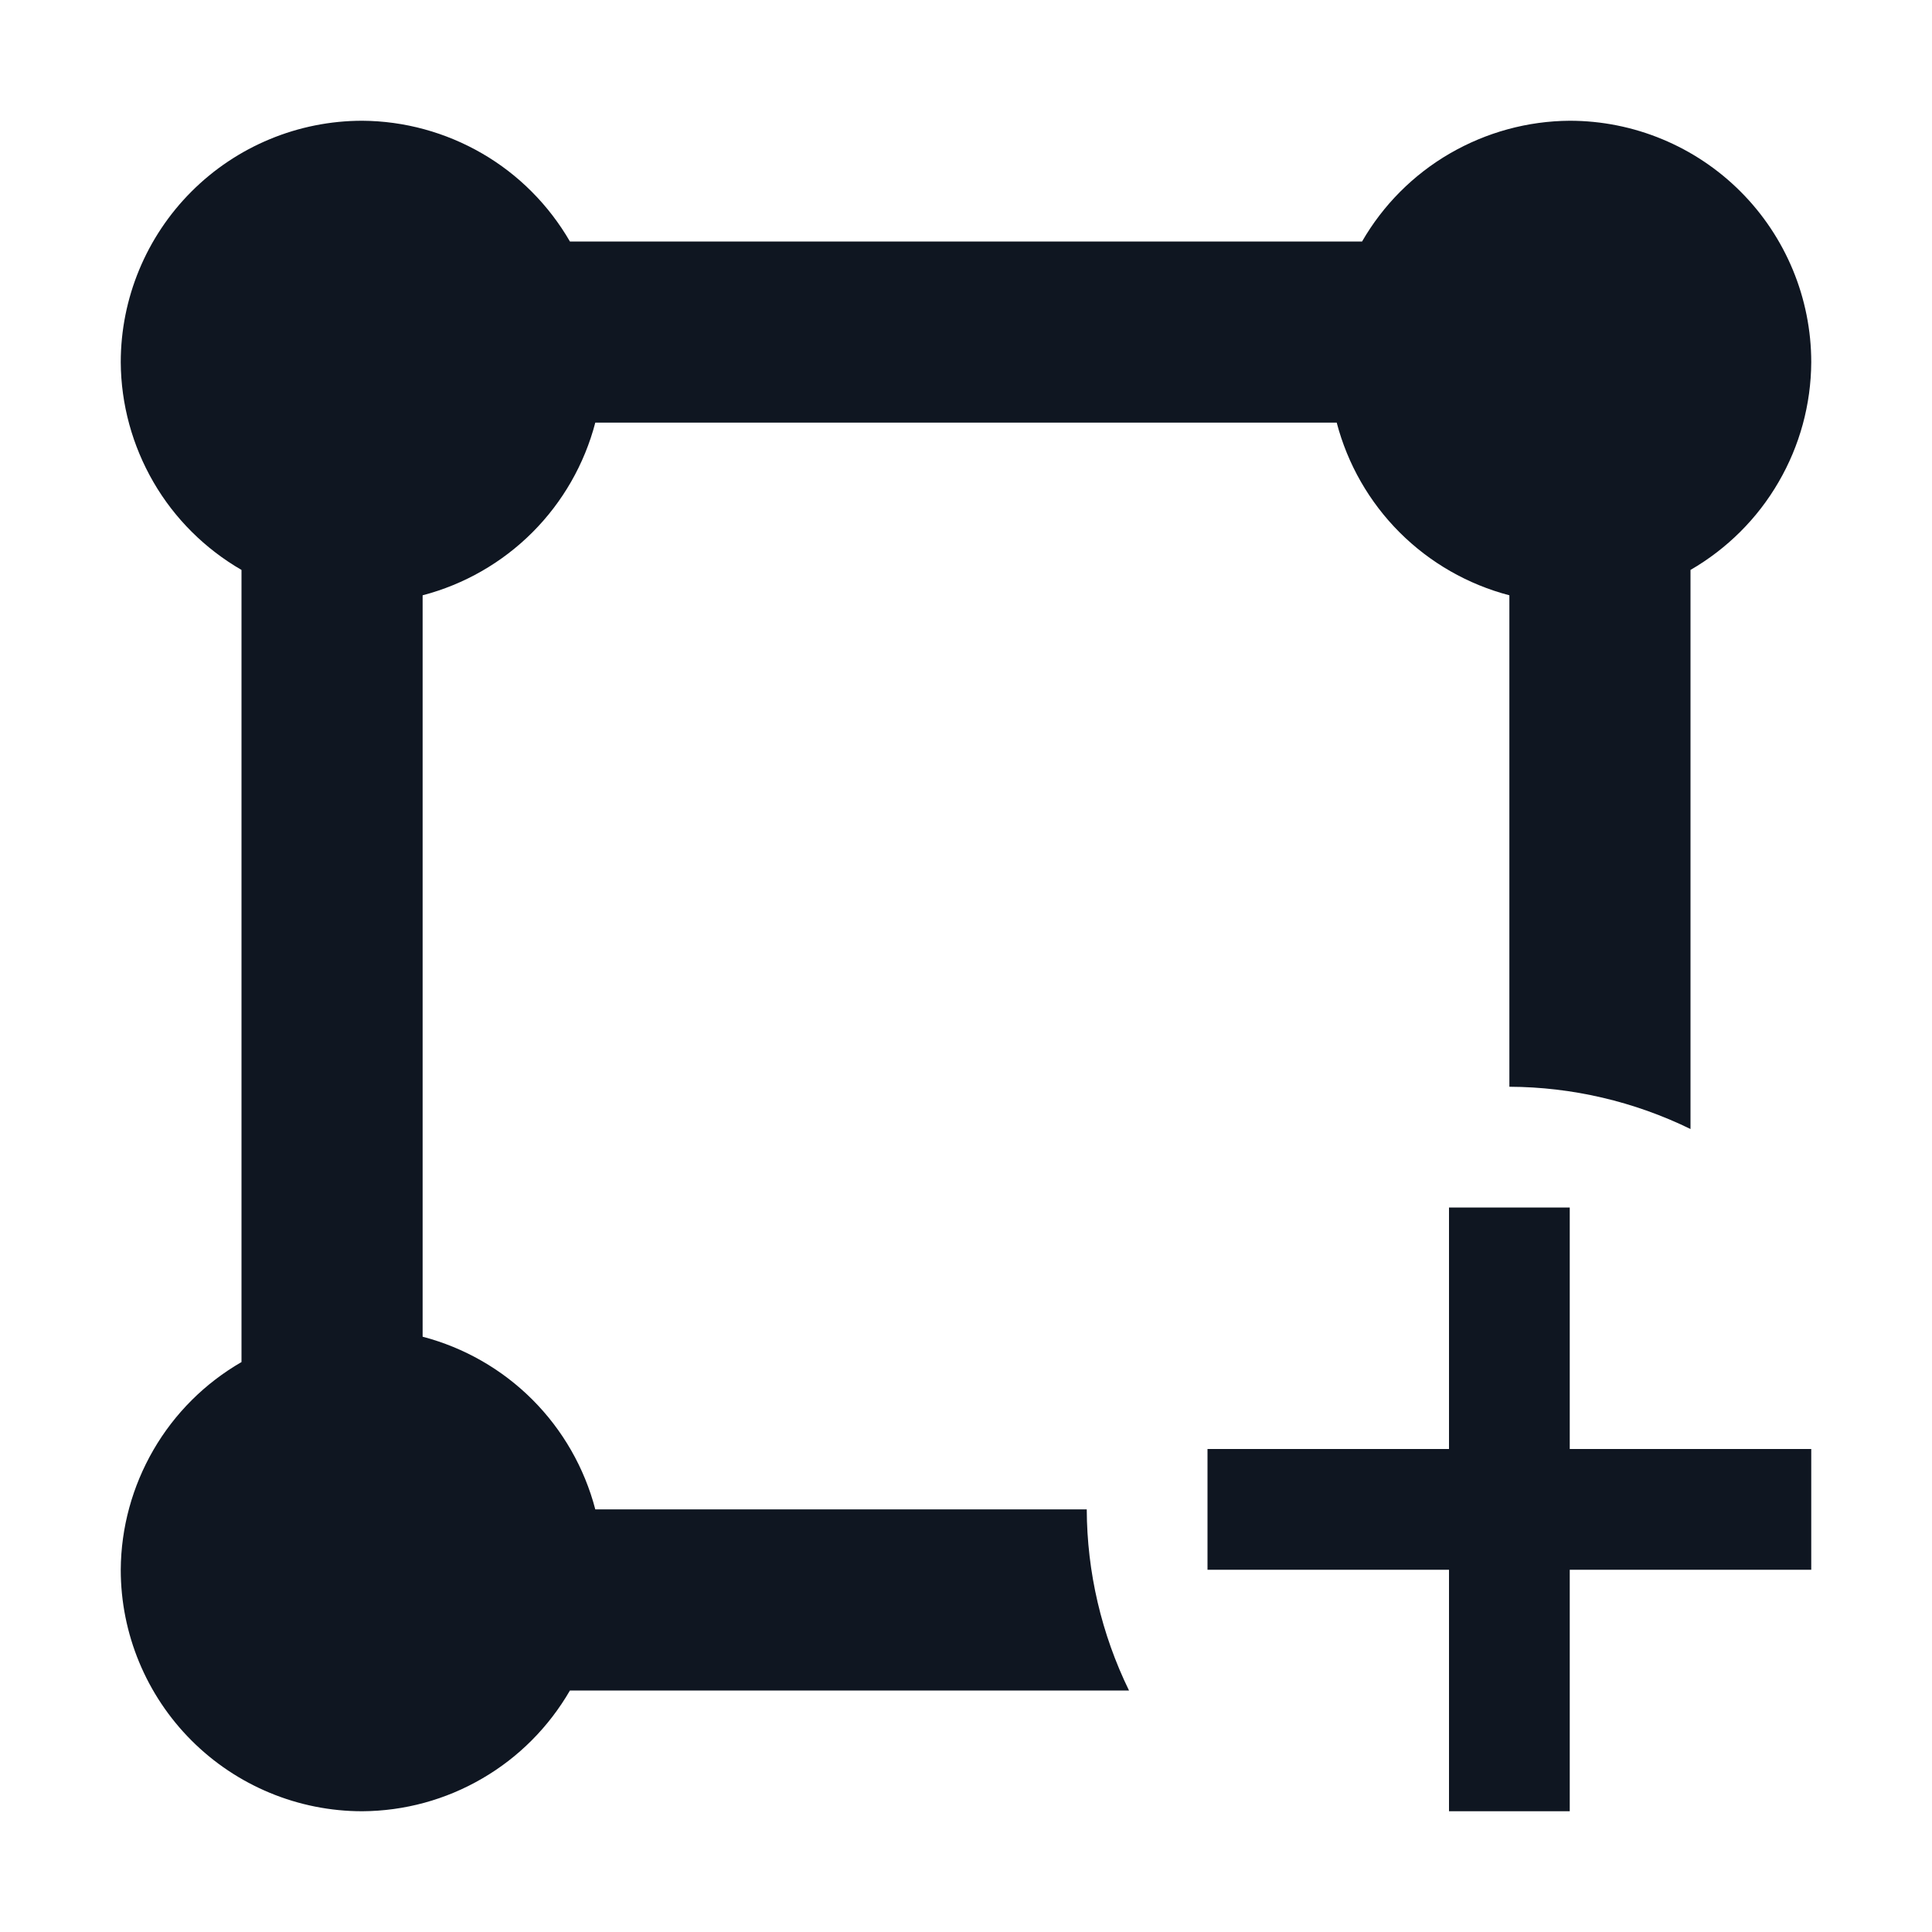 <svg width="16" height="16" viewBox="0 0 16 16" fill="none" xmlns="http://www.w3.org/2000/svg">
<path d="M9 12.5C9.002 13.02 9.122 13.533 9.35 14H4.72C4.545 14.302 4.295 14.554 3.993 14.729C3.691 14.905 3.349 14.998 3 15C2.47 15 1.961 14.789 1.586 14.414C1.211 14.039 1 13.53 1 13C1.002 12.651 1.096 12.309 1.271 12.007C1.446 11.705 1.698 11.454 2 11.28V4.72C1.698 4.545 1.446 4.295 1.271 3.993C1.096 3.691 1.002 3.349 1 3C1 2.47 1.211 1.961 1.586 1.586C1.961 1.211 2.47 1 3 1C3.349 1.002 3.691 1.096 3.993 1.271C4.295 1.446 4.545 1.698 4.72 2H11.28C11.454 1.698 11.705 1.446 12.007 1.271C12.309 1.096 12.651 1.002 13 1C13.53 1 14.039 1.211 14.414 1.586C14.789 1.961 15 2.47 15 3C14.998 3.349 14.905 3.691 14.729 3.993C14.554 4.295 14.302 4.545 14 4.72V9.35C13.533 9.122 13.02 9.002 12.5 9V4.93C12.156 4.84 11.842 4.66 11.591 4.409C11.34 4.158 11.16 3.844 11.07 3.5H4.93C4.84 3.844 4.66 4.158 4.409 4.409C4.158 4.66 3.844 4.84 3.5 4.93V11.07C3.844 11.16 4.158 11.34 4.409 11.591C4.66 11.842 4.84 12.156 4.93 12.5H9ZM13 10H12V12H10V13H12V15H13V13H15V12H13V10Z" fill="#0F1621"/>
</svg>
